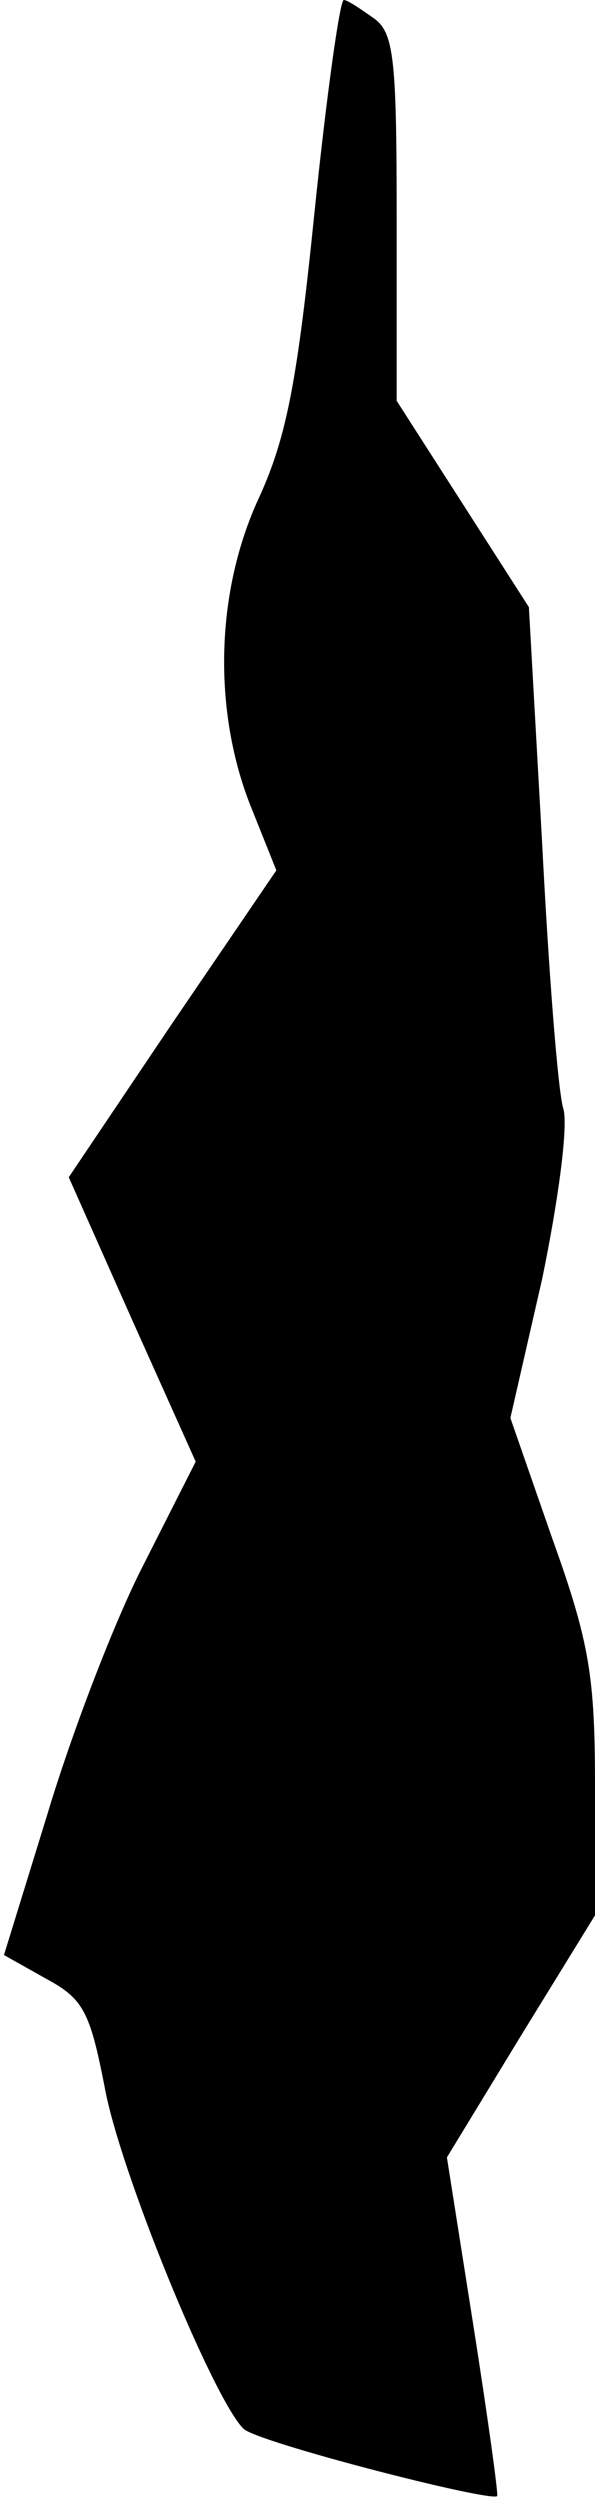 <?xml version="1.0" standalone="no"?>
<!DOCTYPE svg PUBLIC "-//W3C//DTD SVG 20010904//EN"
 "http://www.w3.org/TR/2001/REC-SVG-20010904/DTD/svg10.dtd">
<svg version="1.0" xmlns="http://www.w3.org/2000/svg"
 width="45pt" height="189pt" viewBox="0 0 45 189"
 preserveAspectRatio="xMidYMid meet">
<g transform="translate(0,189) scale(0.1,-0.1)"
fill="#000000" stroke="none">
<path fill="#000000" stroke="none" d="M238 1731 c-13 -128 -21 -171 -42 -217
-33 -71 -35 -160 -7 -232 l20 -50 -79 -116 -78 -116 48 -108 48 -107 -40 -79
c-22 -43 -54 -127 -72 -187 l-33 -107 32 -18 c28 -15 33 -25 44 -81 11 -63 82
-236 105 -259 9 -10 188 -56 192 -51 1 1 -7 59 -18 129 l-20 127 56 92 56 91
0 97 c0 83 -4 109 -32 187 l-32 92 24 105 c12 58 20 116 16 129 -4 13 -11 103
-16 201 l-10 178 -50 78 -50 78 0 138 c0 120 -2 140 -17 151 -10 7 -20 14 -23
14 -3 0 -13 -72 -22 -159z"/>
</g>
</svg>
